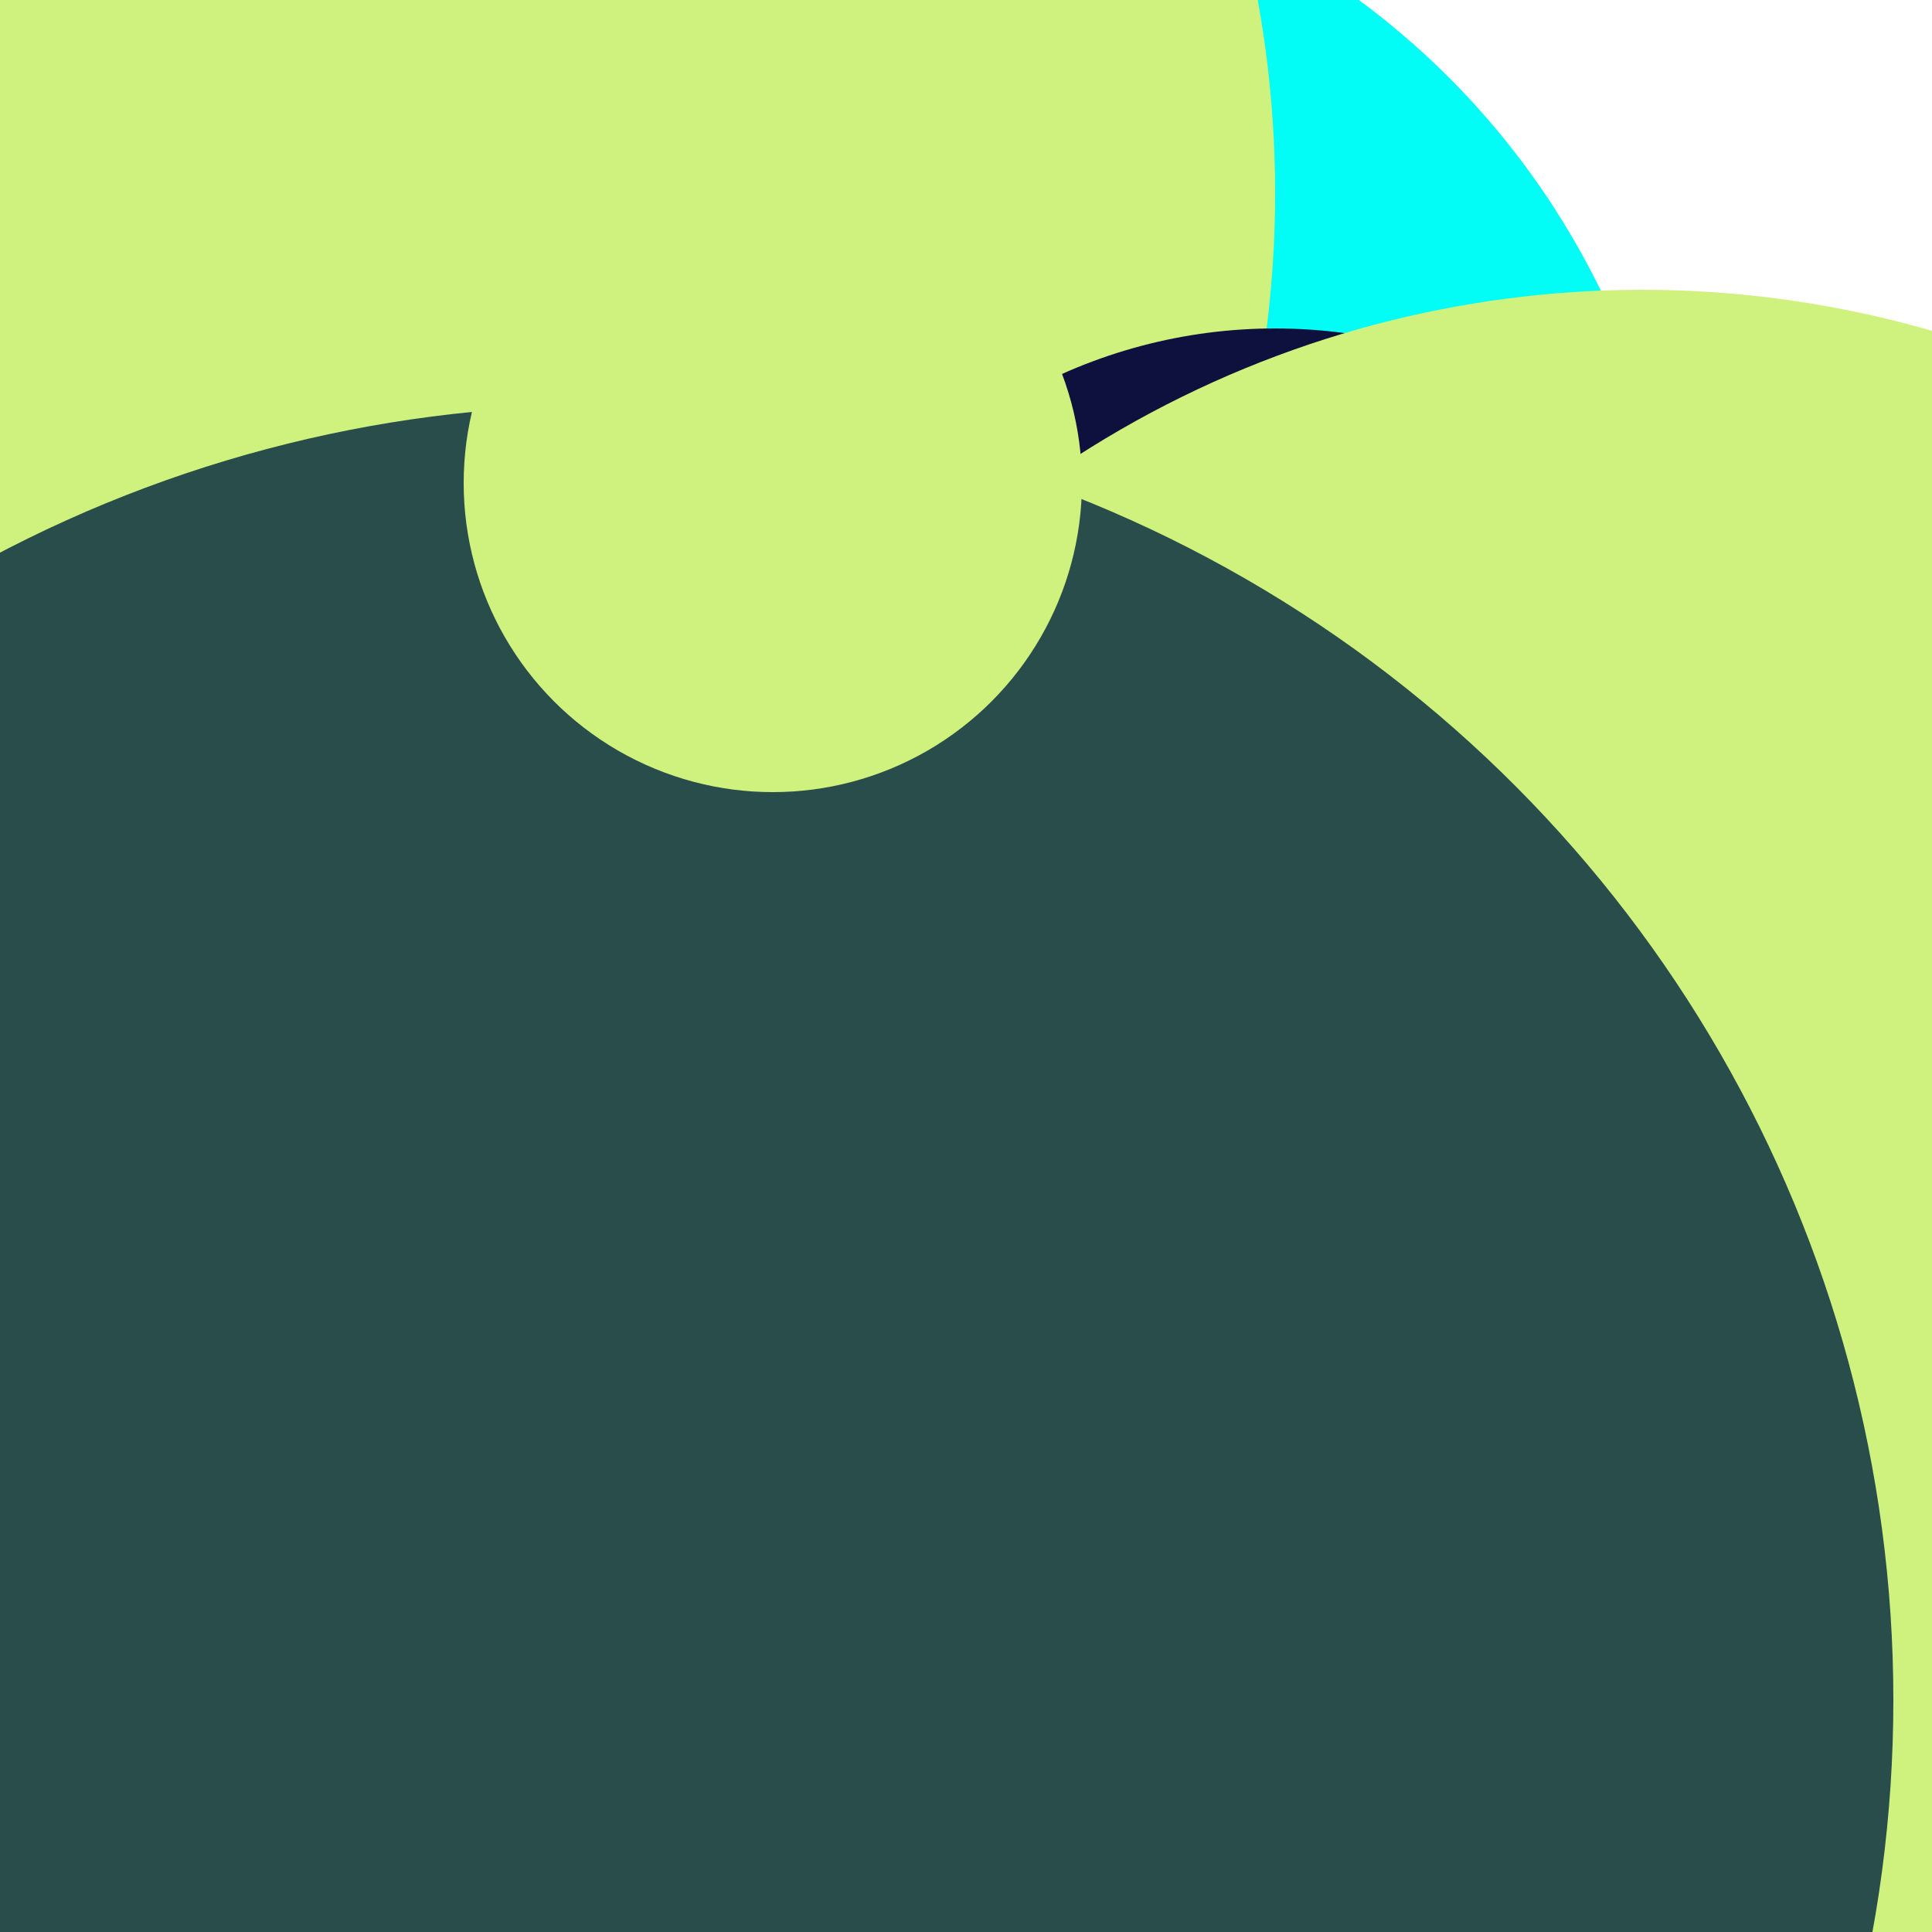 <svg xmlns="http://www.w3.org/2000/svg" preserveAspectRatio="xMinYMin meet" viewBox="0 0 777 777"><defs><filter id="f0" width="300%" height="300%" x="-100%" y="-100%"><feGaussianBlur in="SourceGraphic" stdDeviation="129"/></filter><filter id="f1" width="300%" height="300%" x="-100%" y="-100%"><feGaussianBlur in="SourceGraphic" stdDeviation="700"/></filter></defs><rect width="100%" height="100%" fill="#fff" /><circle cx="29%" cy="13%" r="30%" filter="url(#f1)" fill="#cff27e"></circle><circle cx="46%" cy="33%" r="41%" filter="url(#f1)" fill="#01fdf6"></circle><circle cx="10%" cy="10%" r="56%" filter="url(#f0)" fill="#cff27e"></circle><circle cx="29%" cy="89%" r="49%" filter="url(#f0)" fill="#cff27e"></circle><circle cx="66%" cy="44%" r="27%" filter="url(#f0)" fill="#0e103d"></circle><circle cx="85%" cy="69%" r="54%" filter="url(#f0)" fill="#cff27e"></circle><circle cx="31%" cy="88%" r="67%" filter="url(#f0)" fill="#294d4a"></circle><circle cx="40%" cy="25%" r="16%" filter="url(#f0)" fill="#cff27e"></circle></svg>